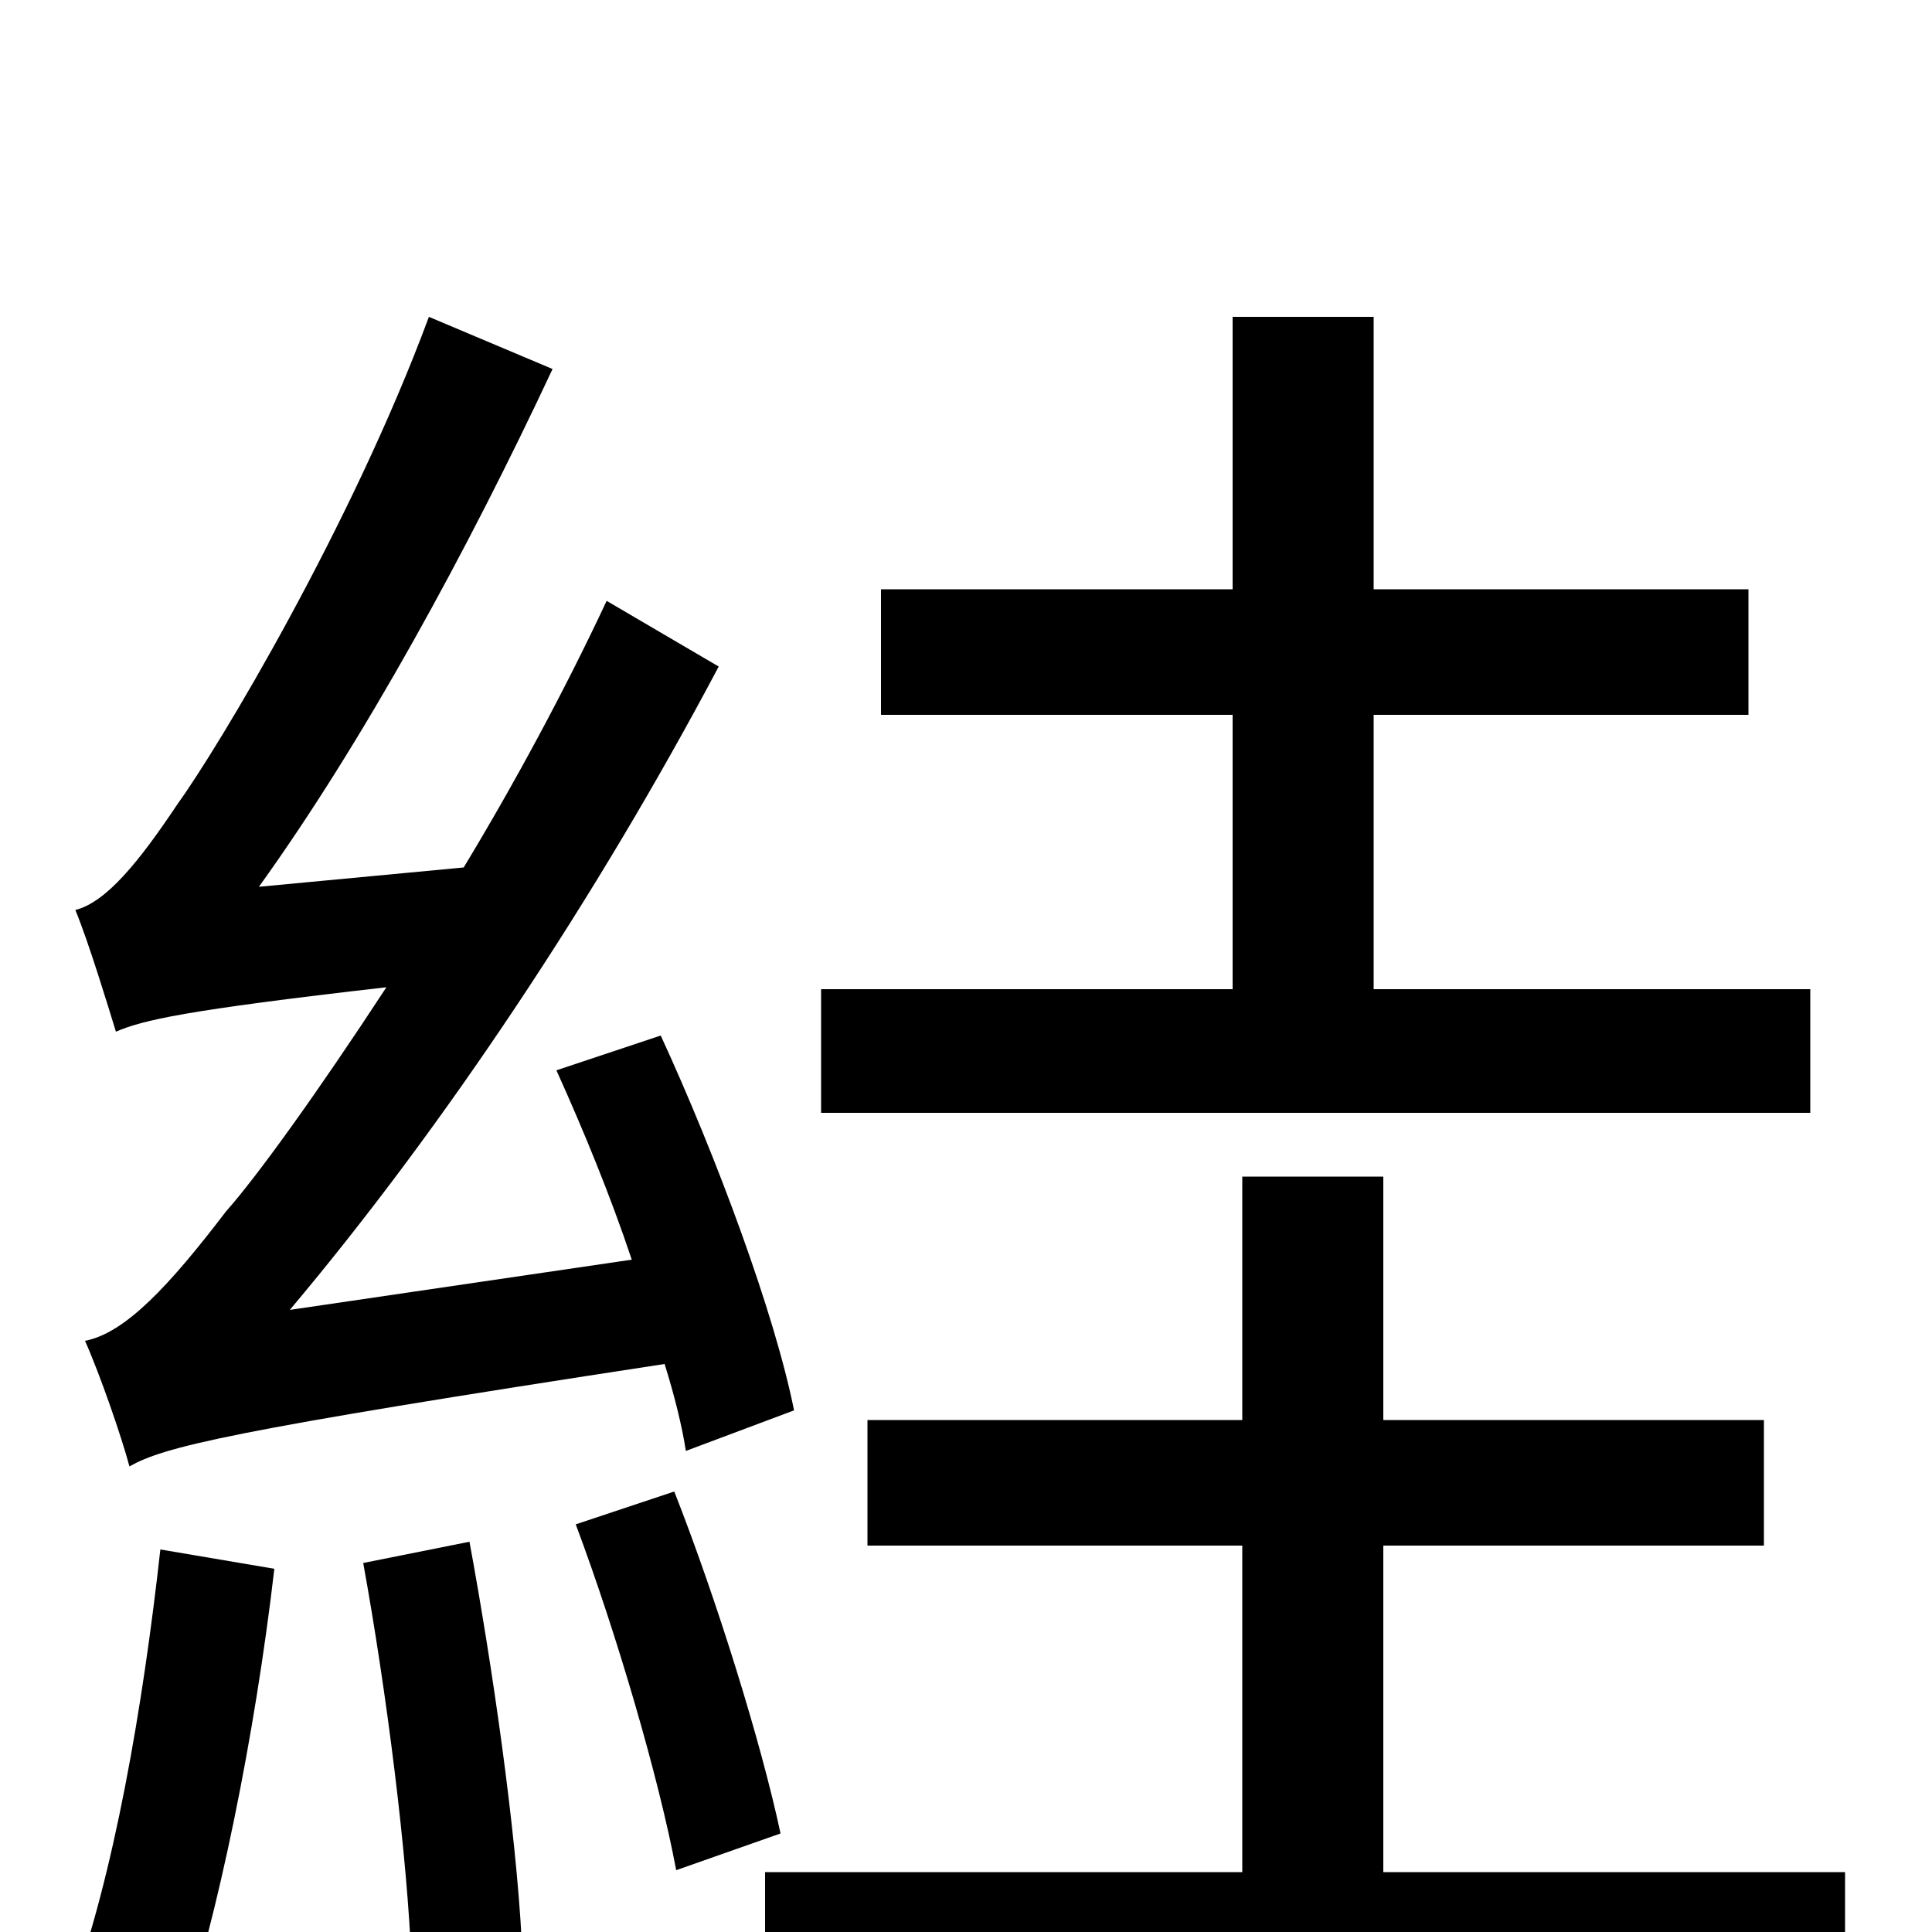 <svg xmlns="http://www.w3.org/2000/svg" viewBox="0 -1000 1000 1000">
	<path fill="#000000" d="M937 -488H711V-630H905V-695H711V-836H638V-695H456V-630H638V-488H425V-424H937ZM411 -270C401 -320 371 -401 342 -464L288 -446C302 -415 316 -381 327 -348L150 -322C230 -417 309 -536 372 -655L314 -689C292 -642 266 -594 240 -551L134 -541C188 -616 242 -715 286 -809L222 -836C182 -728 113 -613 92 -584C72 -554 55 -533 39 -529C46 -512 56 -479 60 -466C74 -472 95 -477 200 -489C164 -434 133 -391 117 -373C88 -335 65 -310 44 -306C52 -288 63 -256 67 -241C85 -251 115 -259 344 -294C349 -278 353 -262 355 -249ZM83 -198C74 -117 59 -29 36 33C51 37 80 47 92 54C113 -8 132 -102 142 -188ZM188 -191C200 -125 211 -39 213 17L270 4C267 -53 255 -137 243 -202ZM298 -211C319 -155 341 -80 350 -32L404 -51C394 -98 371 -172 349 -228ZM716 -31V-200H913V-265H716V-391H643V-265H449V-200H643V-31H396V34H955V-31Z"/>
</svg>